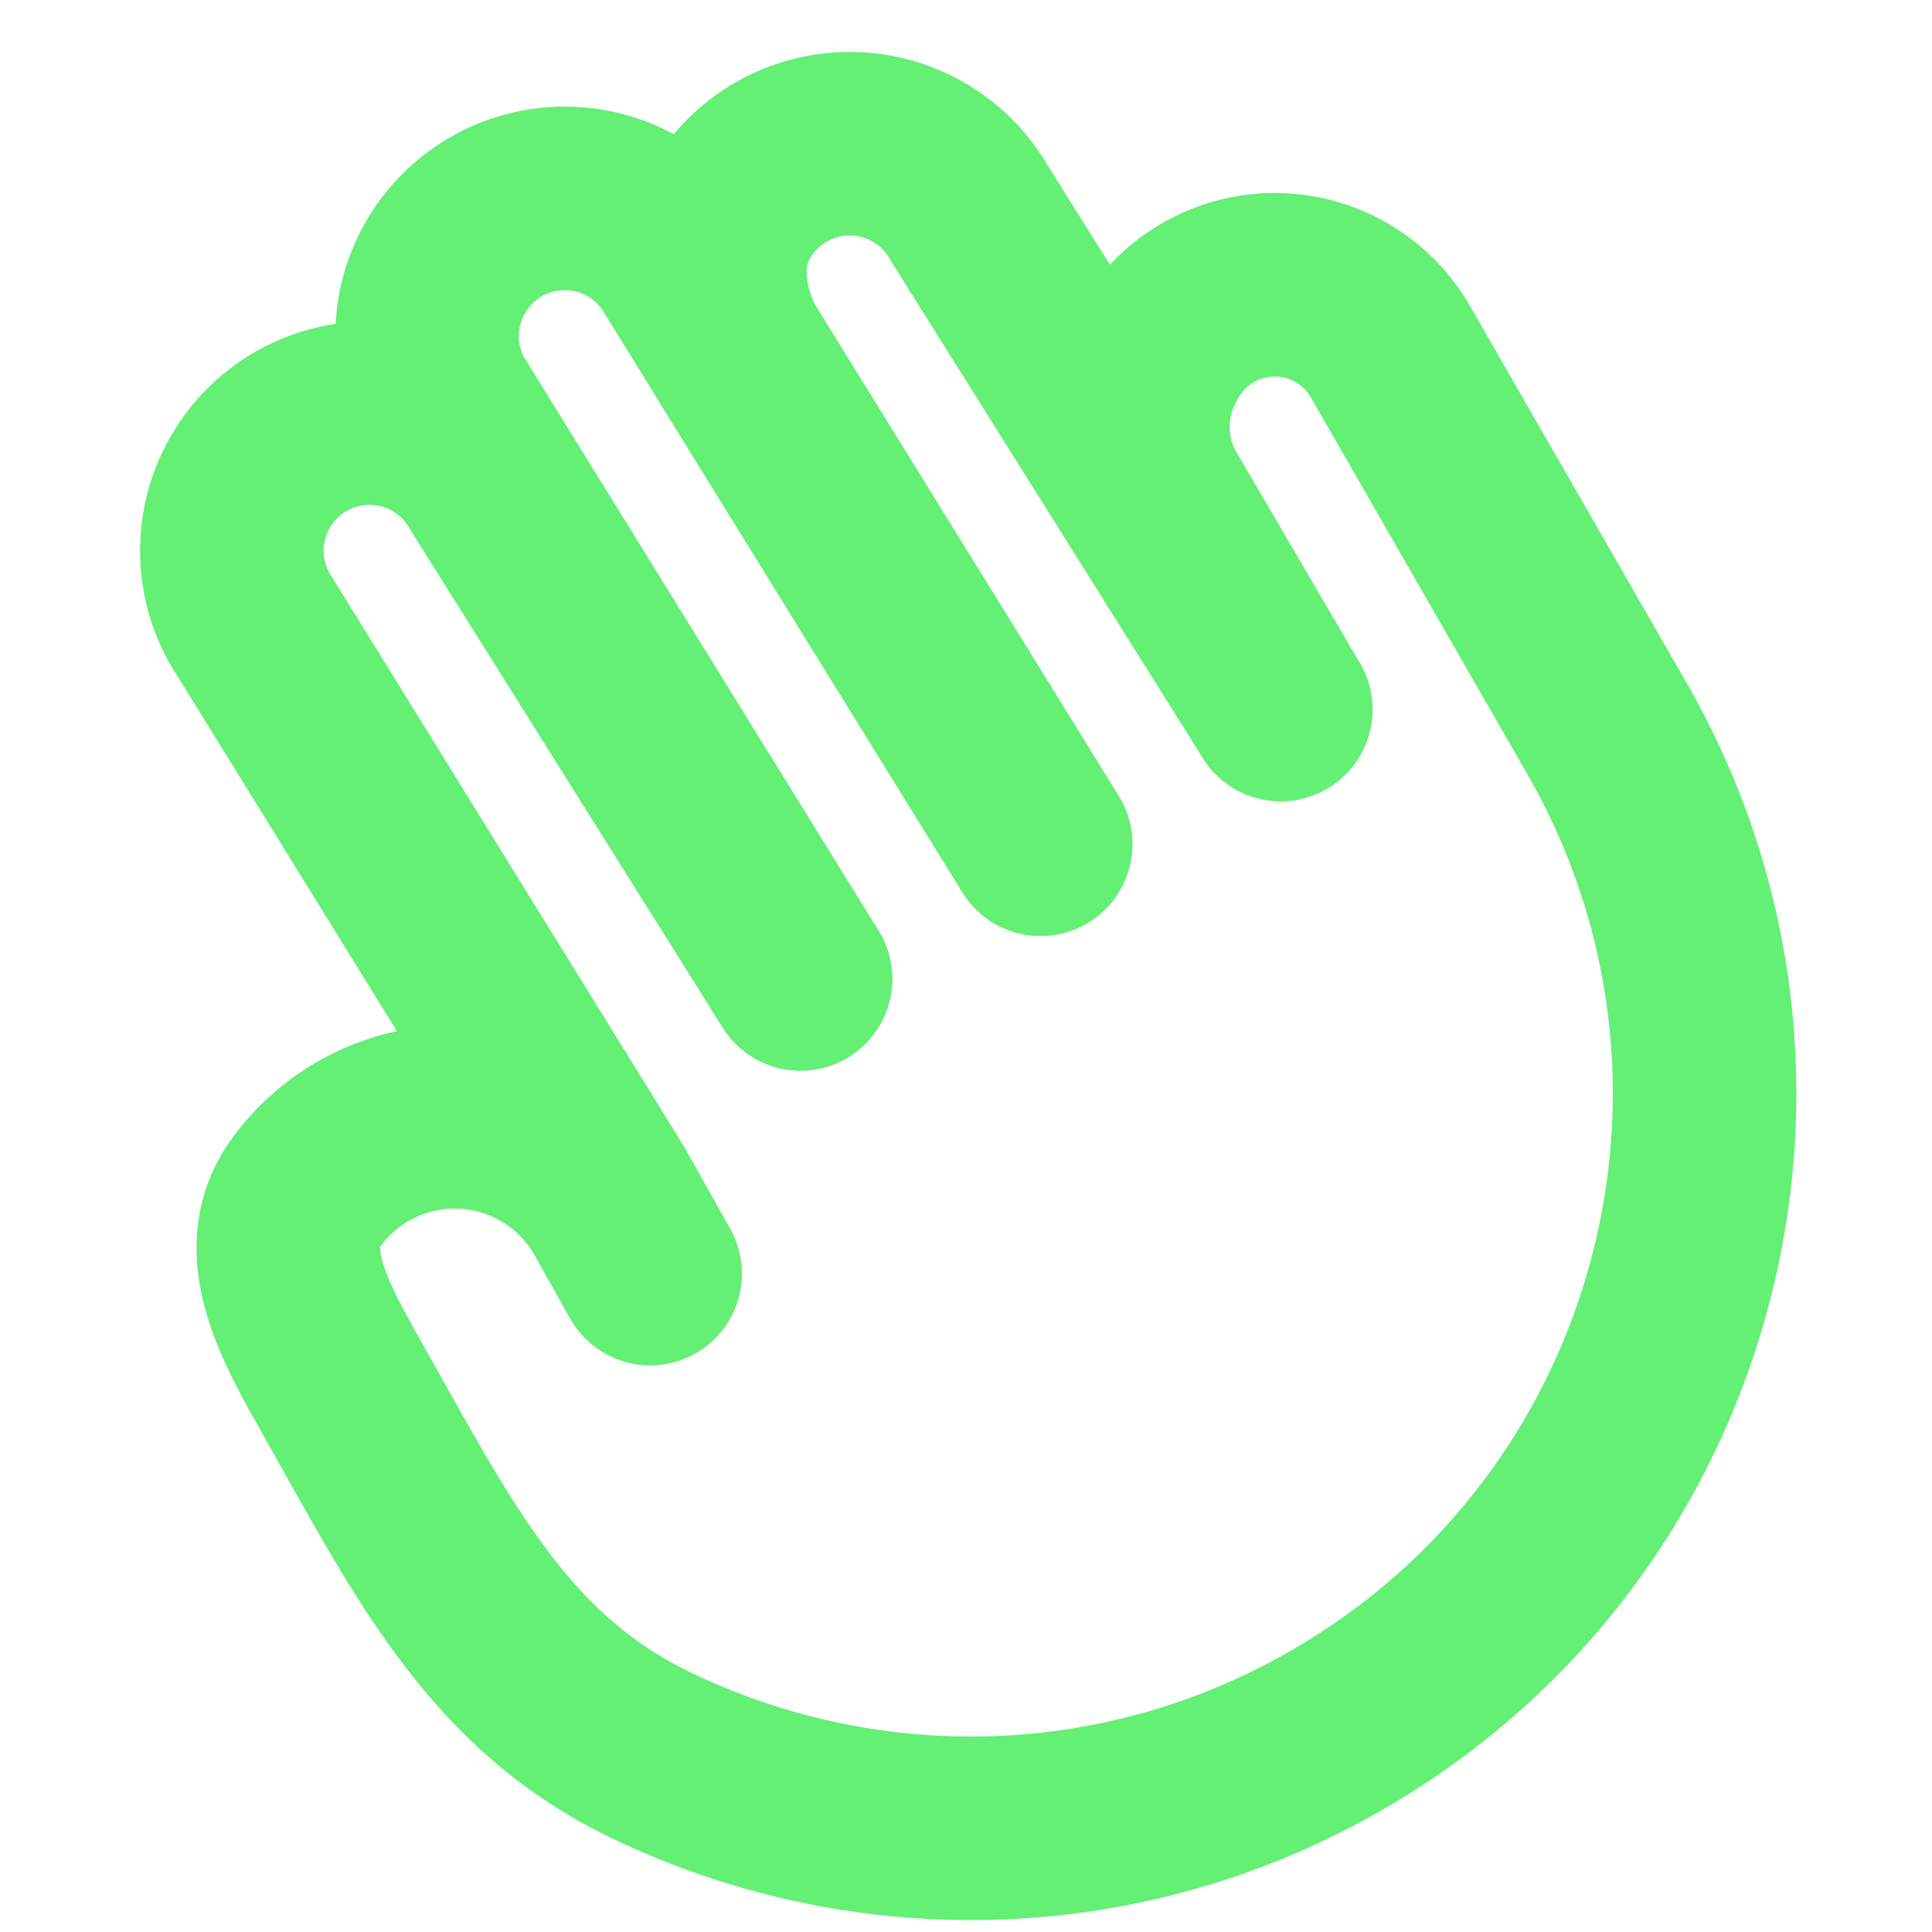 <?xml version="1.0" encoding="UTF-8" standalone="no"?>
<!DOCTYPE svg PUBLIC "-//W3C//DTD SVG 1.1//EN" "http://www.w3.org/Graphics/SVG/1.1/DTD/svg11.dtd">
<svg width="100%" height="100%" viewBox="0 0 16 16" version="1.1" xmlns="http://www.w3.org/2000/svg" xmlns:xlink="http://www.w3.org/1999/xlink" xml:space="preserve" xmlns:serif="http://www.serif.com/" style="fill-rule:evenodd;clip-rule:evenodd;stroke-linecap:round;">
    <g transform="matrix(0.485,0,0,0.485,26.39,2.268)">
        <g id="Artboard2">
            <g>
                <g transform="matrix(0.041,-0.023,0.023,0.041,-64.211,5.438)">
                    <path d="M566.667,366.667L565.022,277.066C565.022,259.807 573.648,243.691 588.008,234.117L589.648,233.023C605.158,222.684 625.222,222.151 641.255,231.654C655.988,240.384 665.022,256.238 665.022,273.362L666.667,433.333C666.667,489.99 648.997,542.52 618.87,585.713C570.68,654.797 490.62,700 400,700C309.382,700 229.32,654.797 181.131,585.713C151.003,542.52 148.737,497.506 148.737,440.849L148.737,414.573C148.737,388.783 148.211,357.787 171.533,346.773C189.557,338.263 210.443,338.263 228.467,346.773C251.789,357.787 266.667,381.267 266.667,407.057L266.667,433.333" style="fill:none;fill-rule:nonzero;stroke:rgb(100,239,117);stroke-width:66.67px;"/>
                </g>
                <g transform="matrix(0.041,-0.023,0.023,0.041,-64.211,5.438)">
                    <path d="M266.667,400L256.229,154.472C256.229,137.754 264.584,122.142 278.494,112.869C295.289,101.672 317.169,101.672 333.966,112.869C347.872,122.142 356.229,137.754 356.229,154.472L366.667,366.667" style="fill:none;fill-rule:nonzero;stroke:rgb(100,239,117);stroke-width:66.67px;stroke-linejoin:round;"/>
                </g>
                <g transform="matrix(0.041,-0.023,0.023,0.041,-64.211,5.438)">
                    <path d="M466.667,366.667L457.753,157C457.753,140.283 464.586,122.142 478.492,112.869C495.289,101.672 517.169,101.672 533.966,112.869C547.872,122.142 556.229,137.754 556.229,154.472L566.667,366.667" style="fill:none;fill-rule:nonzero;stroke:rgb(100,239,117);stroke-width:66.67px;stroke-linejoin:round;"/>
                </g>
                <g transform="matrix(0.041,-0.023,0.023,0.041,-64.211,5.438)">
                    <path d="M366.667,366.667L356.229,121.138C356.229,104.421 364.586,88.809 378.492,79.536C395.289,68.339 417.169,68.339 433.966,79.536C447.872,88.809 456.229,104.421 456.229,121.138L466.667,366.667" style="fill:none;fill-rule:nonzero;stroke:rgb(100,239,117);stroke-width:66.67px;stroke-linejoin:round;"/>
                </g>
            </g>
        </g>
    </g>
</svg>
